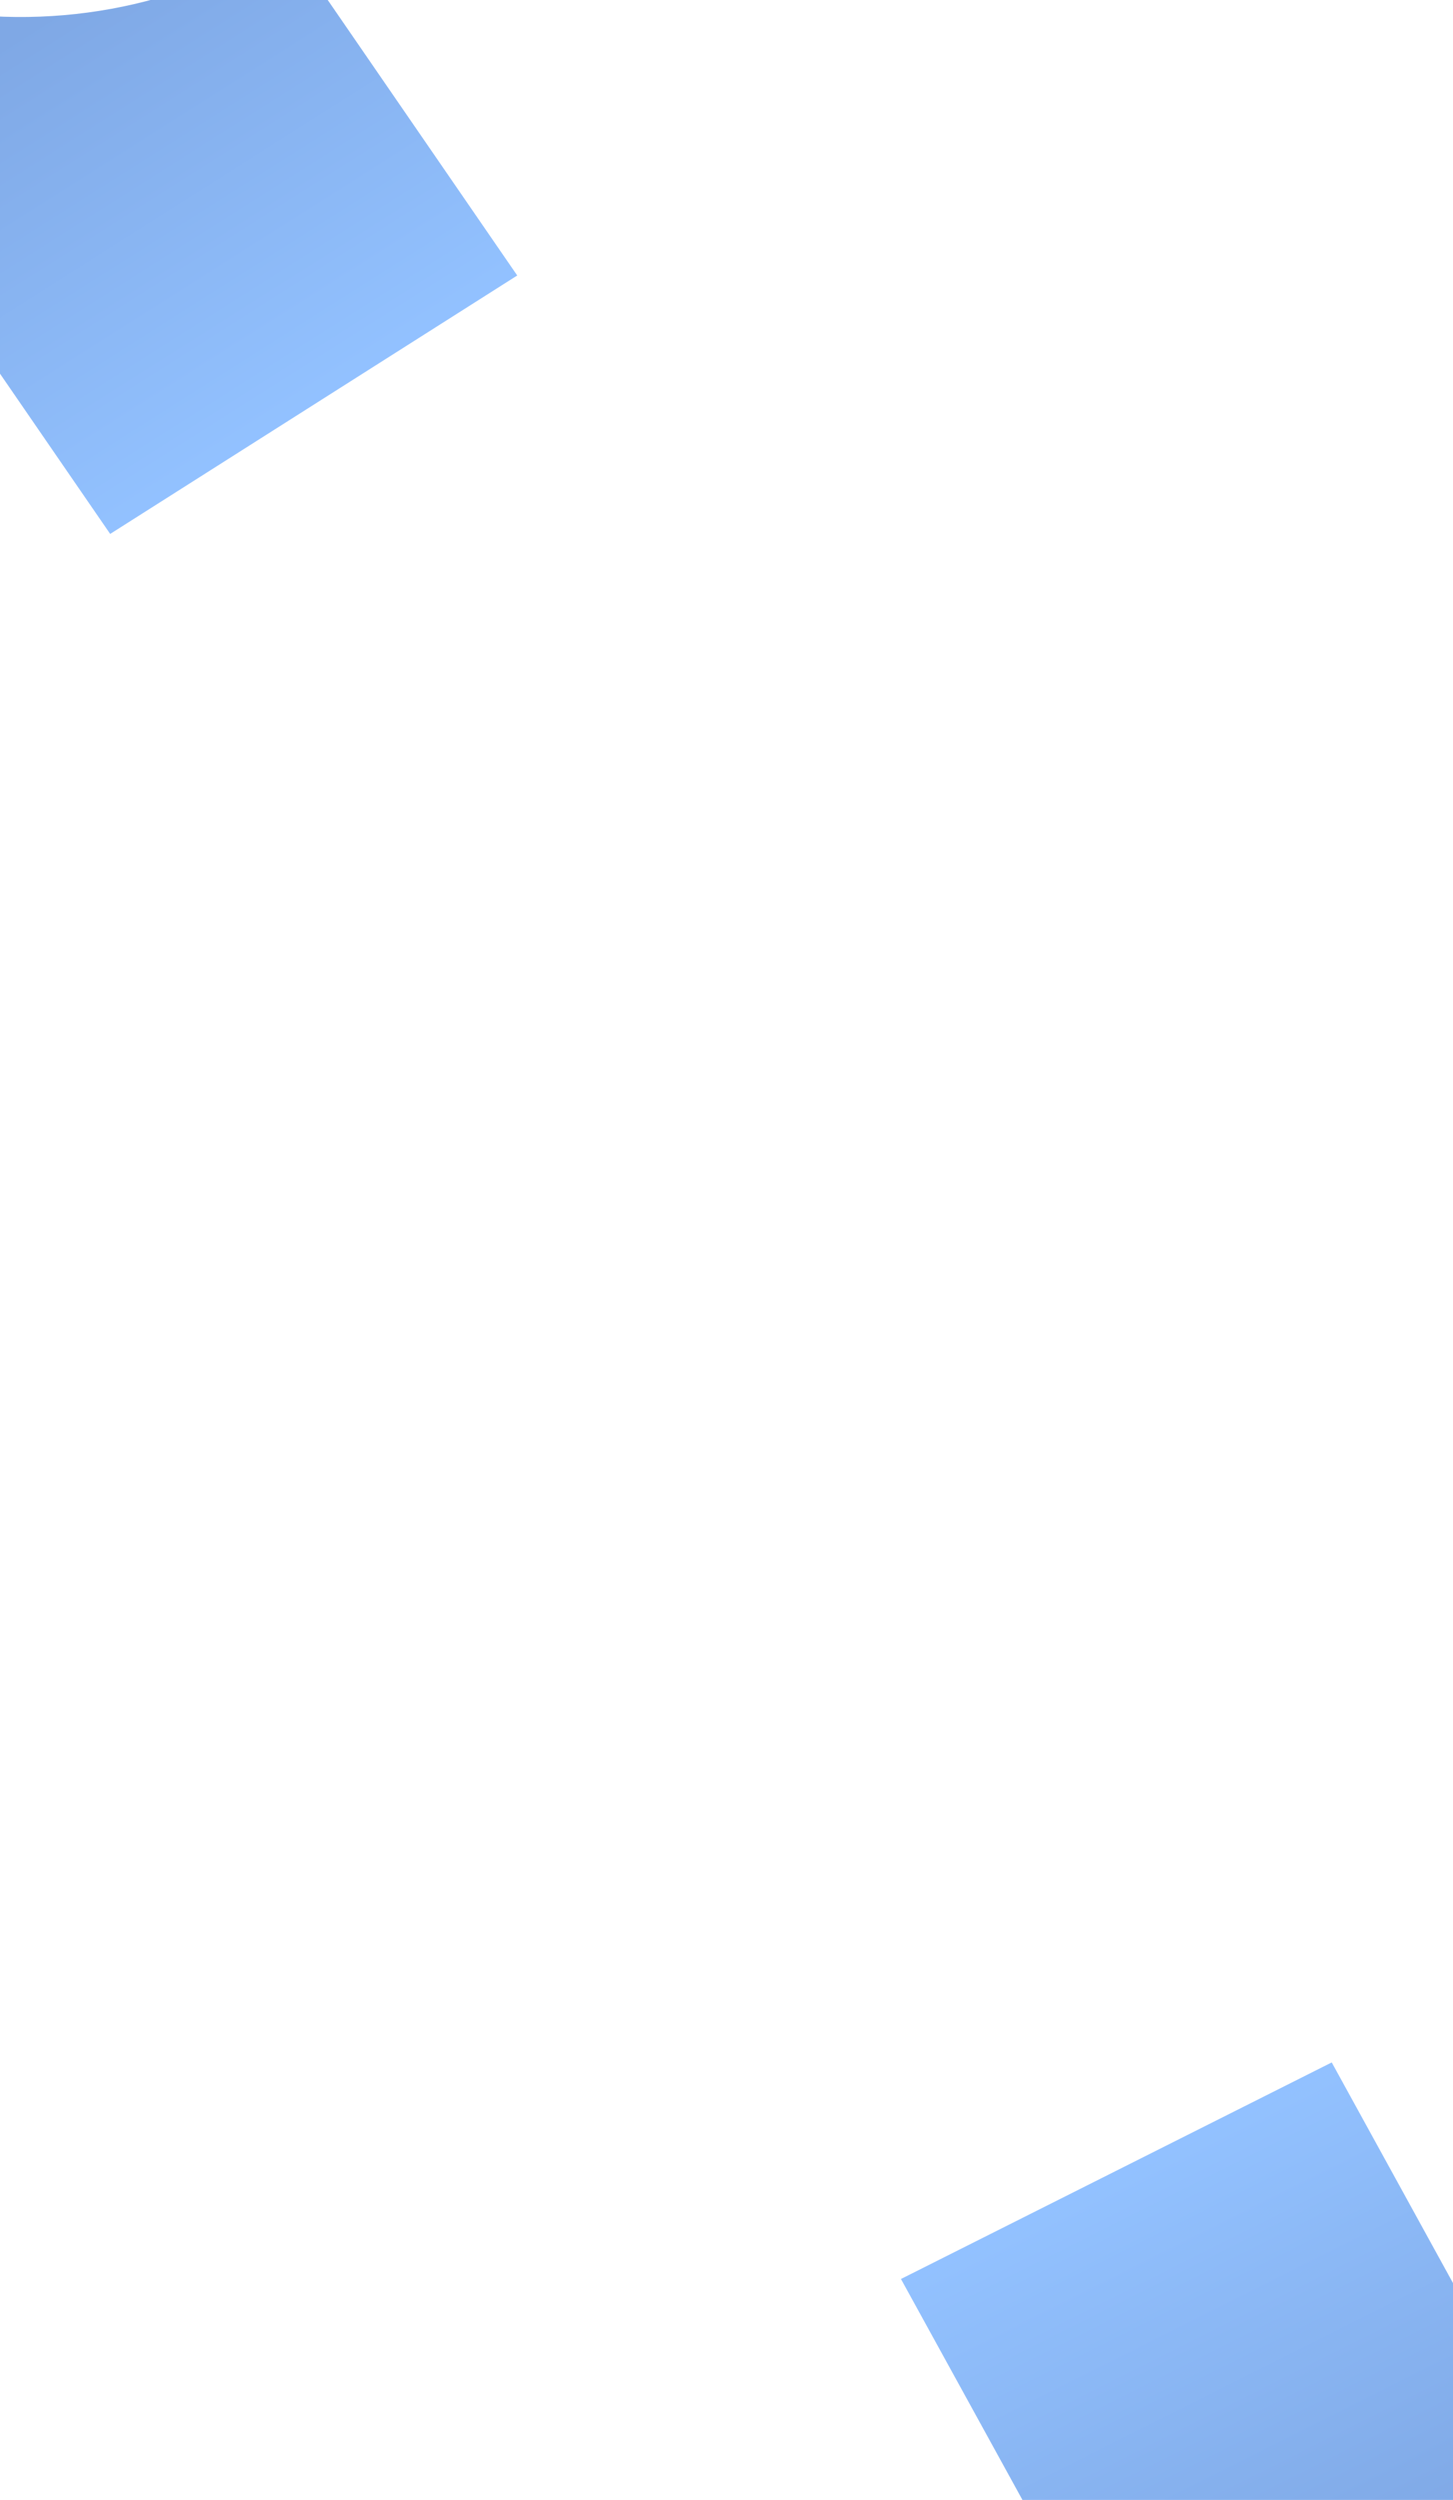 <svg width="624" height="1073" viewBox="0 0 624 1073" fill="none" xmlns="http://www.w3.org/2000/svg">
<path opacity="0.5" d="M123.14 -25.58C76.975 3.709 20.421 13.988 -34.172 3.013C-88.765 -7.962 -136.962 -39.299 -168.239 -84.156L47.318 229.166L222.13 118.244L123.14 -25.58Z" fill="url(#paint0_linear_616_18630)"/>
<path opacity="0.5" d="M471.089 1131.14C519.943 1106.6 577.239 1102.01 630.467 1118.37C683.694 1134.73 728.529 1170.71 755.181 1218.46L571.918 885.22L386.923 978.171L471.089 1131.14Z" fill="url(#paint1_linear_616_18630)"/>
<defs>
<linearGradient id="paint0_linear_616_18630" x1="-5.248" y1="-29.8" x2="124.707" y2="175.009" gradientUnits="userSpaceOnUse">
<stop offset="0.18" stop-color="#0052CC"/>
<stop offset="1" stop-color="#2684FF"/>
</linearGradient>
<linearGradient id="paint1_linear_616_18630" x1="598.418" y1="1148.13" x2="489.517" y2="931.396" gradientUnits="userSpaceOnUse">
<stop offset="0.18" stop-color="#0052CC"/>
<stop offset="1" stop-color="#2684FF"/>
</linearGradient>
</defs>
</svg>
